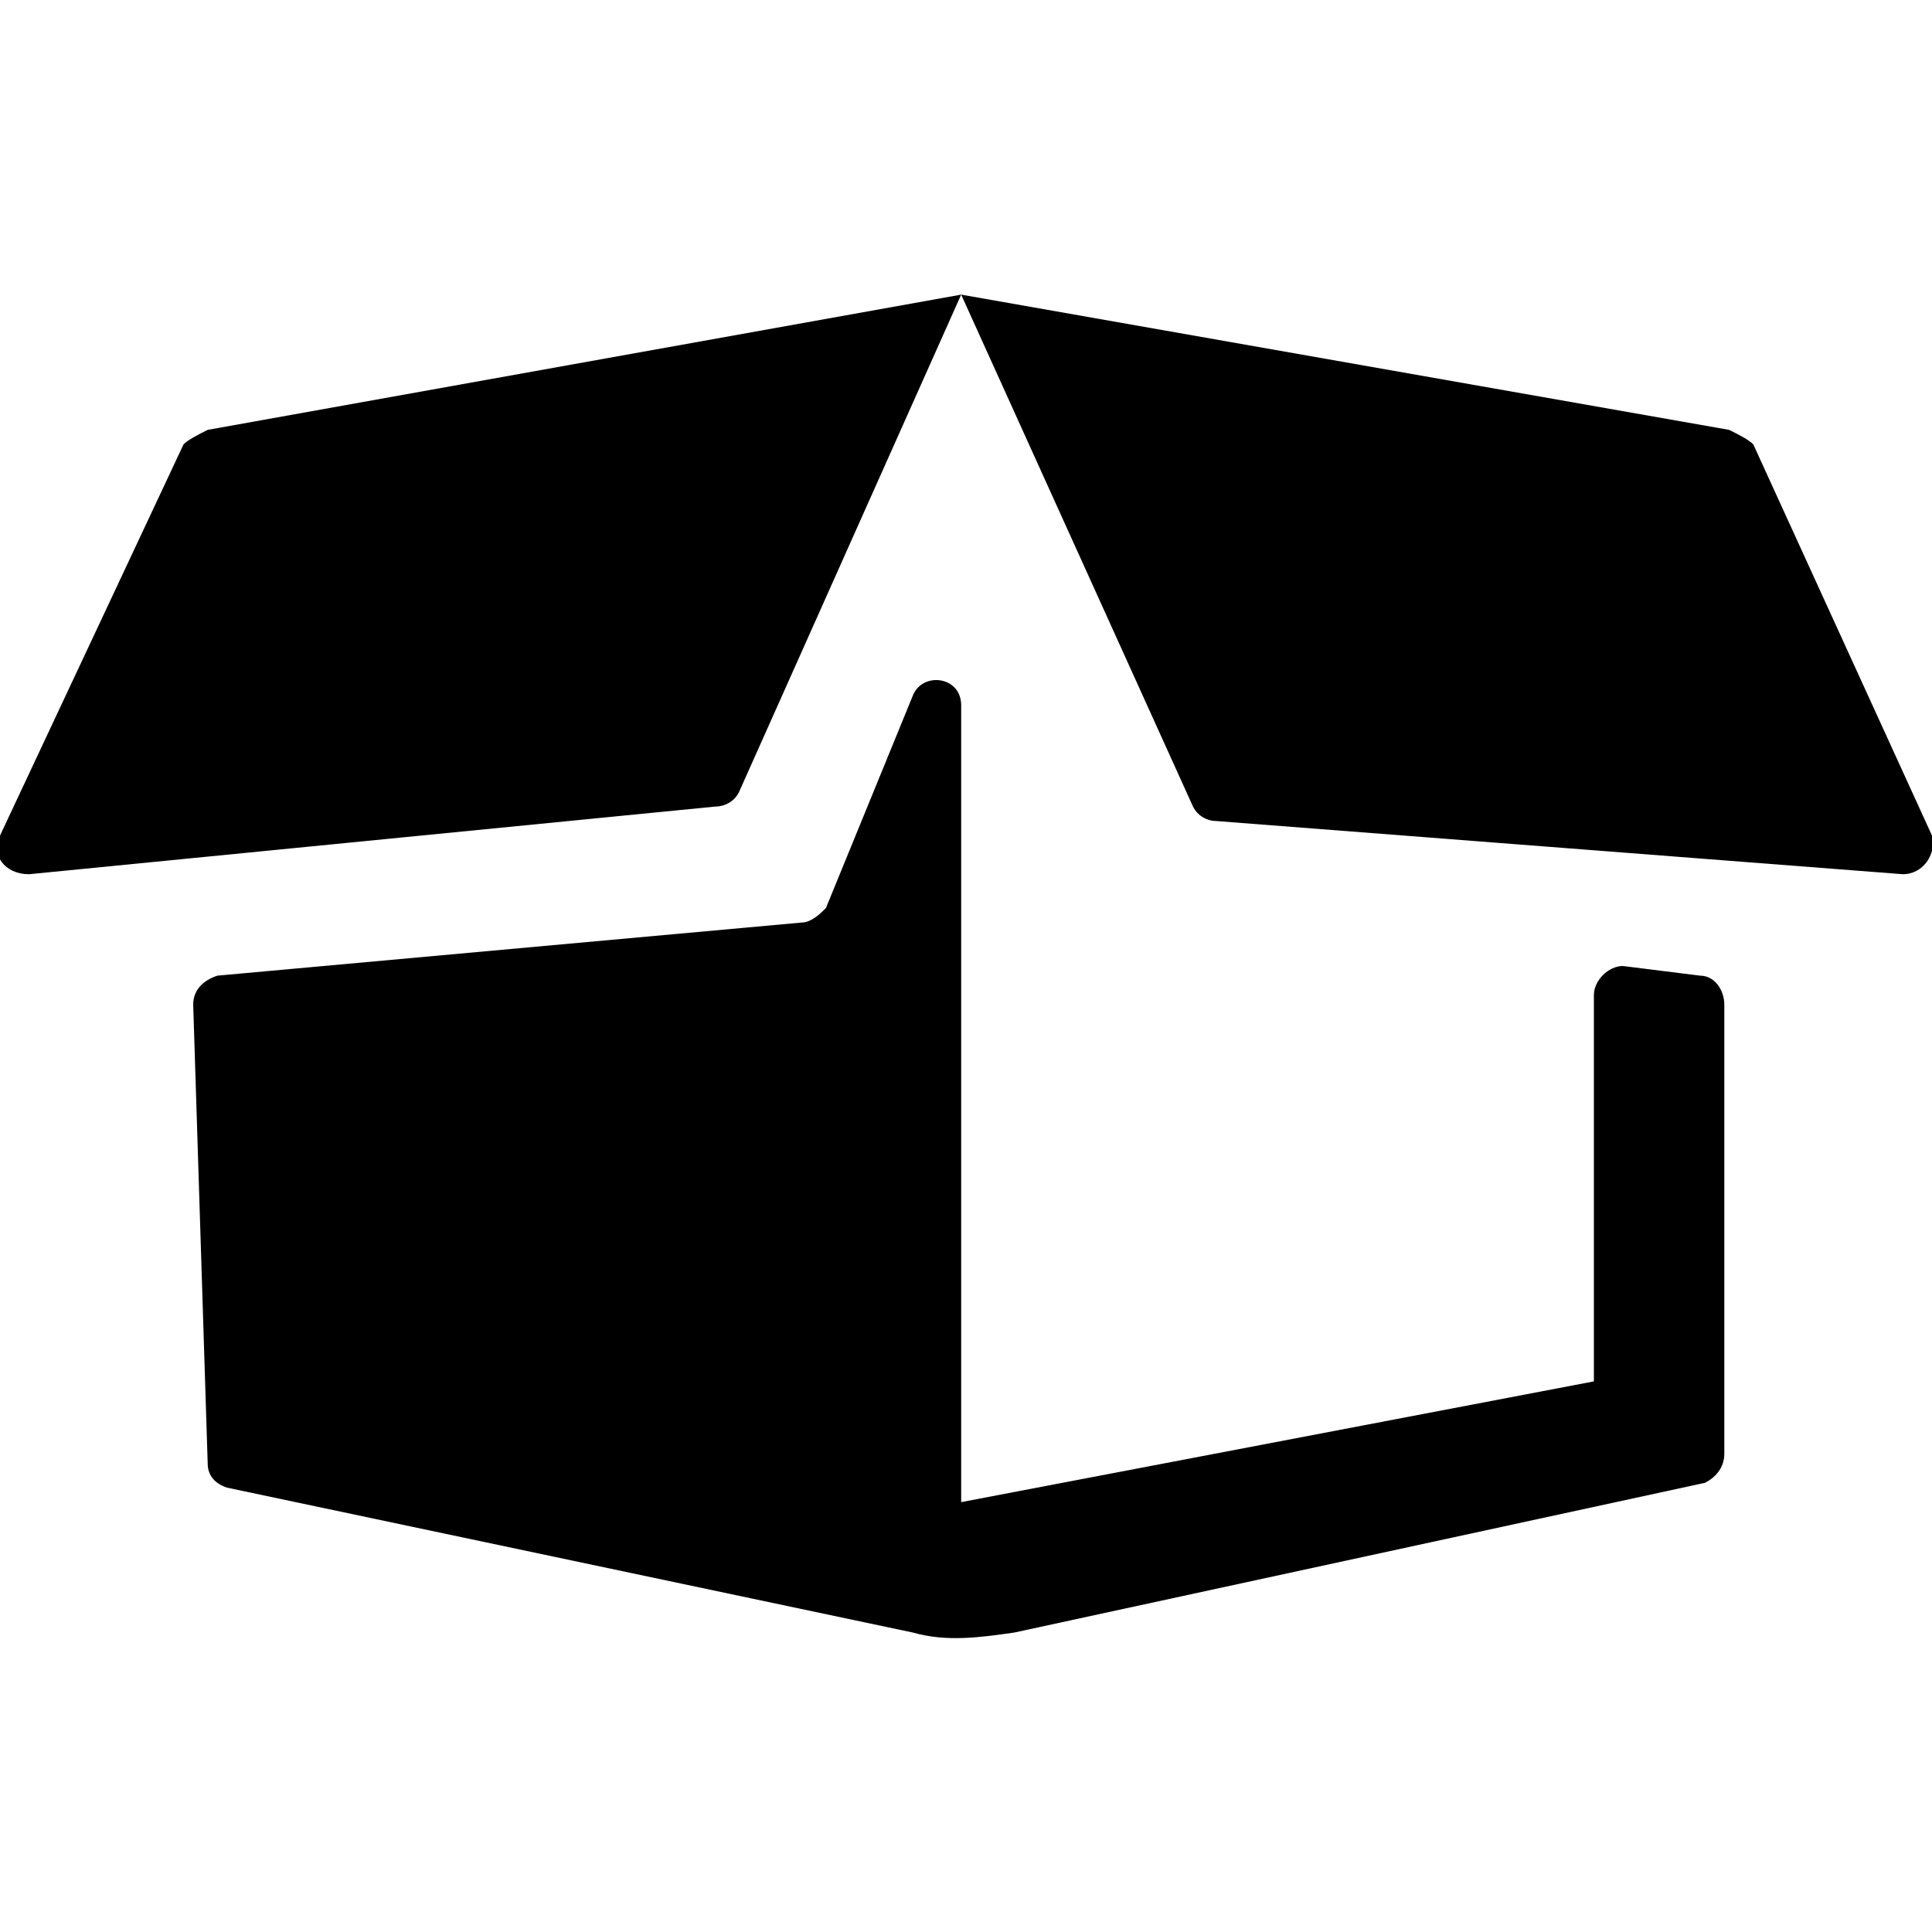 <svg fill="currentColor" xmlns="http://www.w3.org/2000/svg" viewBox="0 0 40 40">
    <path d="M19.9 14.6v16.5L33 28.6v-8c0-.3.3-.6.6-.6l1.6.2c.3 0 .5.3.5.6v9.3c0 .3-.2.5-.4.6L21 33.8c-.7.1-1.4.2-2.1 0l-14.2-3c-.3-.1-.4-.3-.4-.5L4 20.8c0-.3.2-.5.5-.6l12.1-1.1c.2 0 .4-.2.5-.3l1.8-4.4c.2-.5 1-.4 1 .2zM3.8 9.2L0 17.3c-.2.4.1.8.6.8l14.2-1.4c.2 0 .4-.1.5-.3l4.6-10.3L4.3 8.9c-.2.1-.4.2-.5.3zm16.1-3.1l4.8 10.6c.1.2.3.3.5.3l14.2 1.1c.4 0 .7-.4.6-.8l-3.7-8.1c-.1-.1-.3-.2-.5-.3L19.9 6.1z"/>
</svg>
